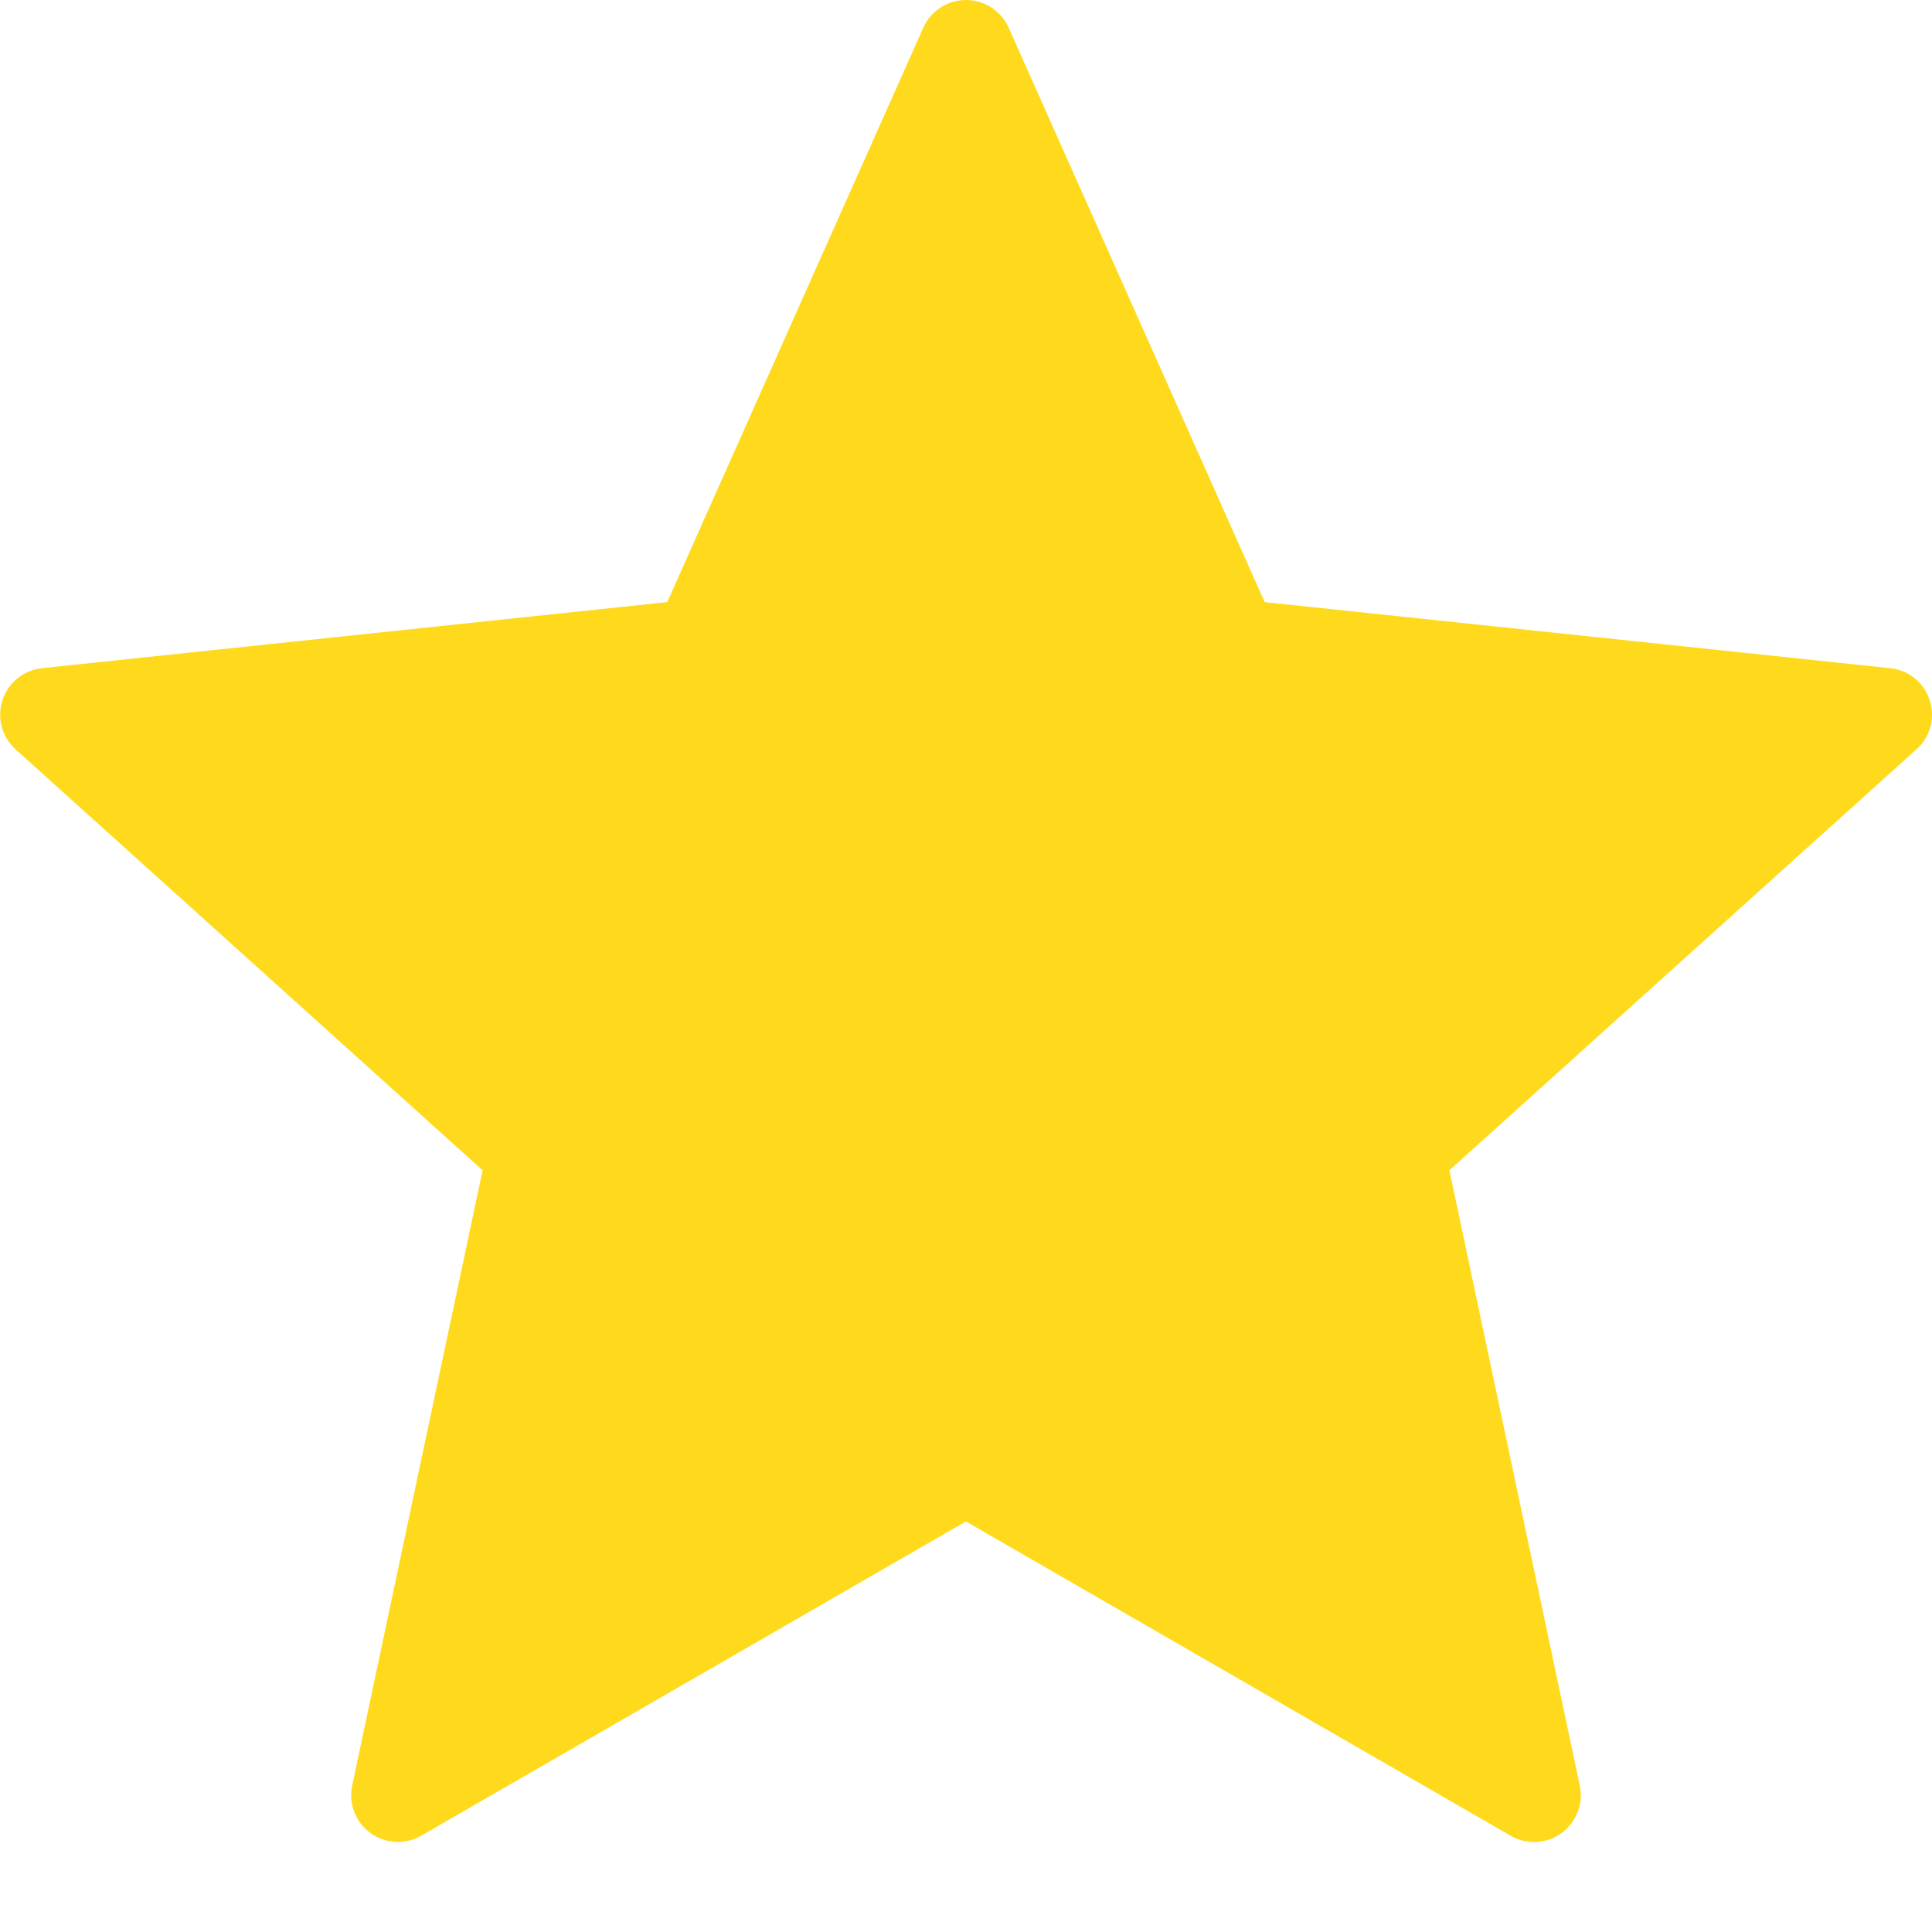<svg width="20" height="20" fill="none" xmlns="http://www.w3.org/2000/svg"><path d="M10.442.287l2.65 5.946 6.474.684c.417.044.585.56.273.84l-4.835 4.358 1.35 6.37a.484.484 0 01-.715.519l-5.64-3.254-5.638 3.253a.484.484 0 01-.715-.52l1.35-6.368L.161 7.757a.484.484 0 01.273-.84l6.473-.684L9.558.287a.484.484 0 01.884 0z" fill="#FFDA1C"/></svg>